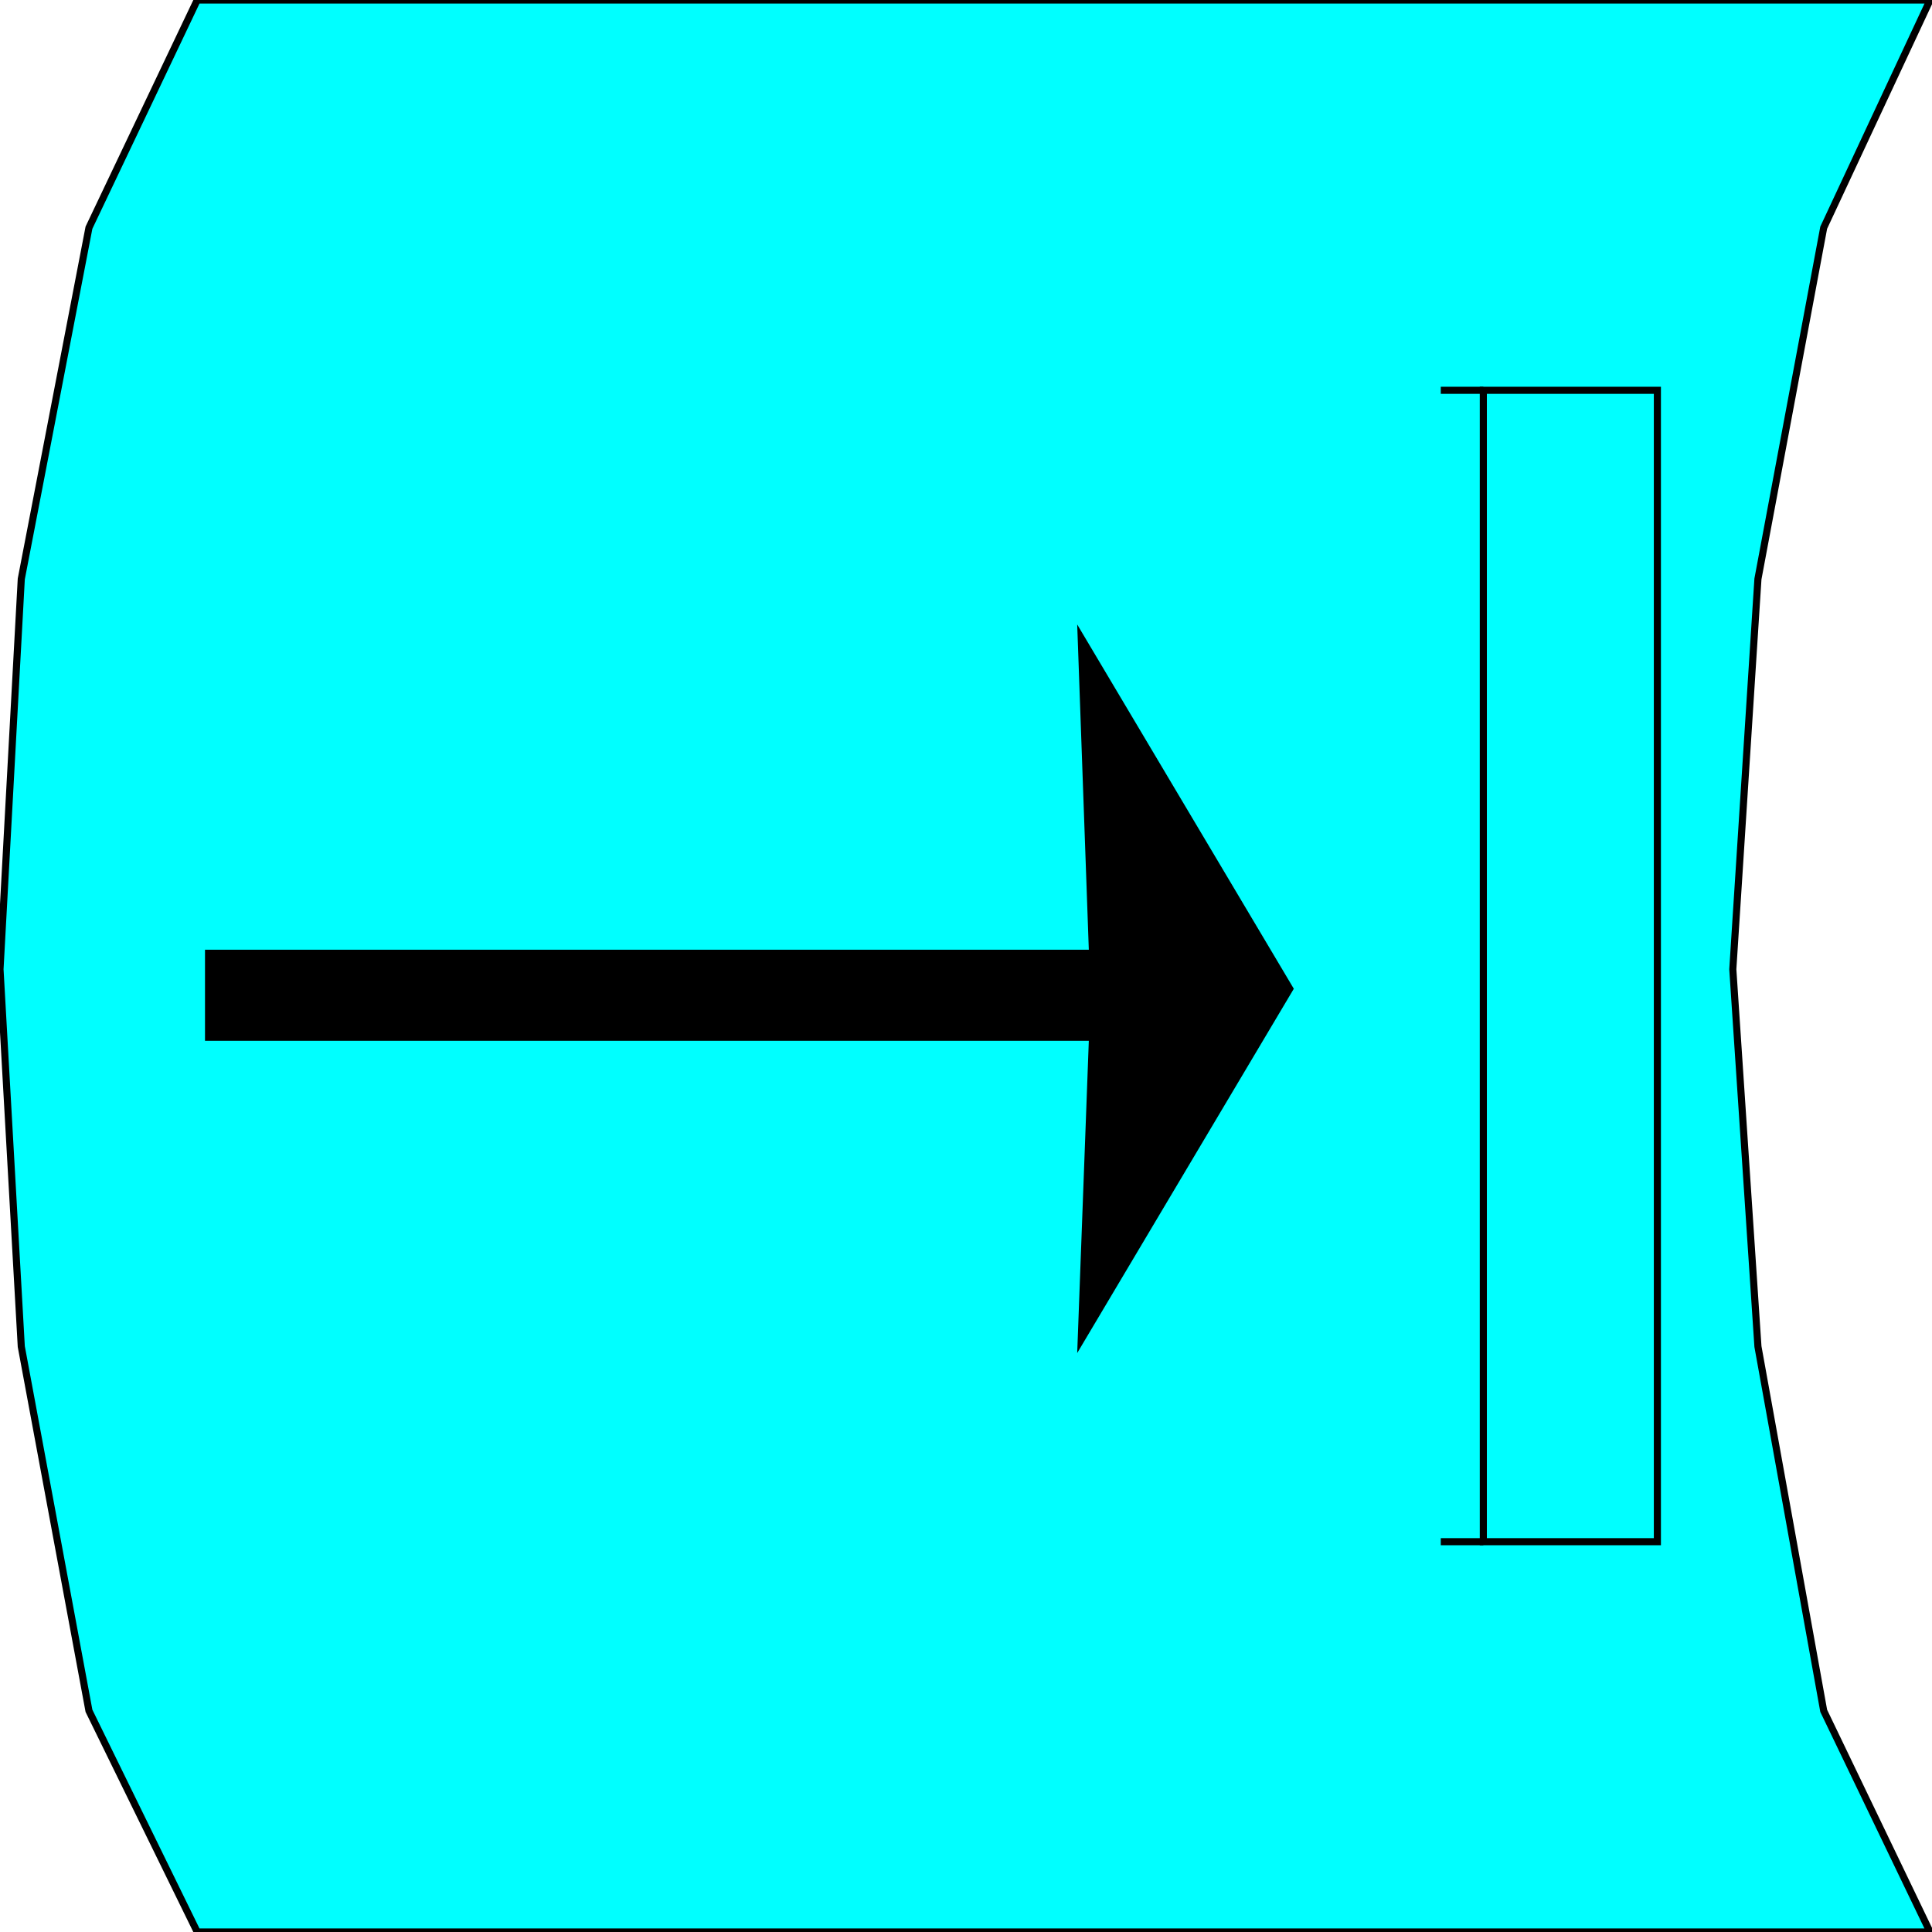 <svg width="150" height="150" viewBox="0 0 150 150" fill="none" xmlns="http://www.w3.org/2000/svg">
<g clip-path="url(#clip0_2109_162589)">
<path d="M15.315 0L6.907 17.677L1.652 44.95L0 75.252L1.652 104.545L6.907 132.828L15.315 150H149.85L141.592 132.828L136.486 104.545L134.535 75.252L136.486 44.95L141.592 17.677L149.85 0H15.315Z" fill="#00FFFF" stroke="black" stroke-width="0.551"/>
<path d="M15.916 80.808H84.535L83.634 105.05L100.451 76.767L83.634 48.484L84.535 73.737H15.916V80.808Z" fill="black"/>
<path d="M115.165 119.697H128.679V30.303H115.165V119.697Z" stroke="black" stroke-width="0.551"/>
<path d="M115.166 119.697H111.862" stroke="black" stroke-width="0.551"/>
<path d="M115.166 30.303H111.862" stroke="black" stroke-width="0.551"/>
</g>
<defs>
<clipPath id="clip0_2109_162589">
<rect width="150" height="150" fill="white"/>
</clipPath>
</defs>
</svg>
